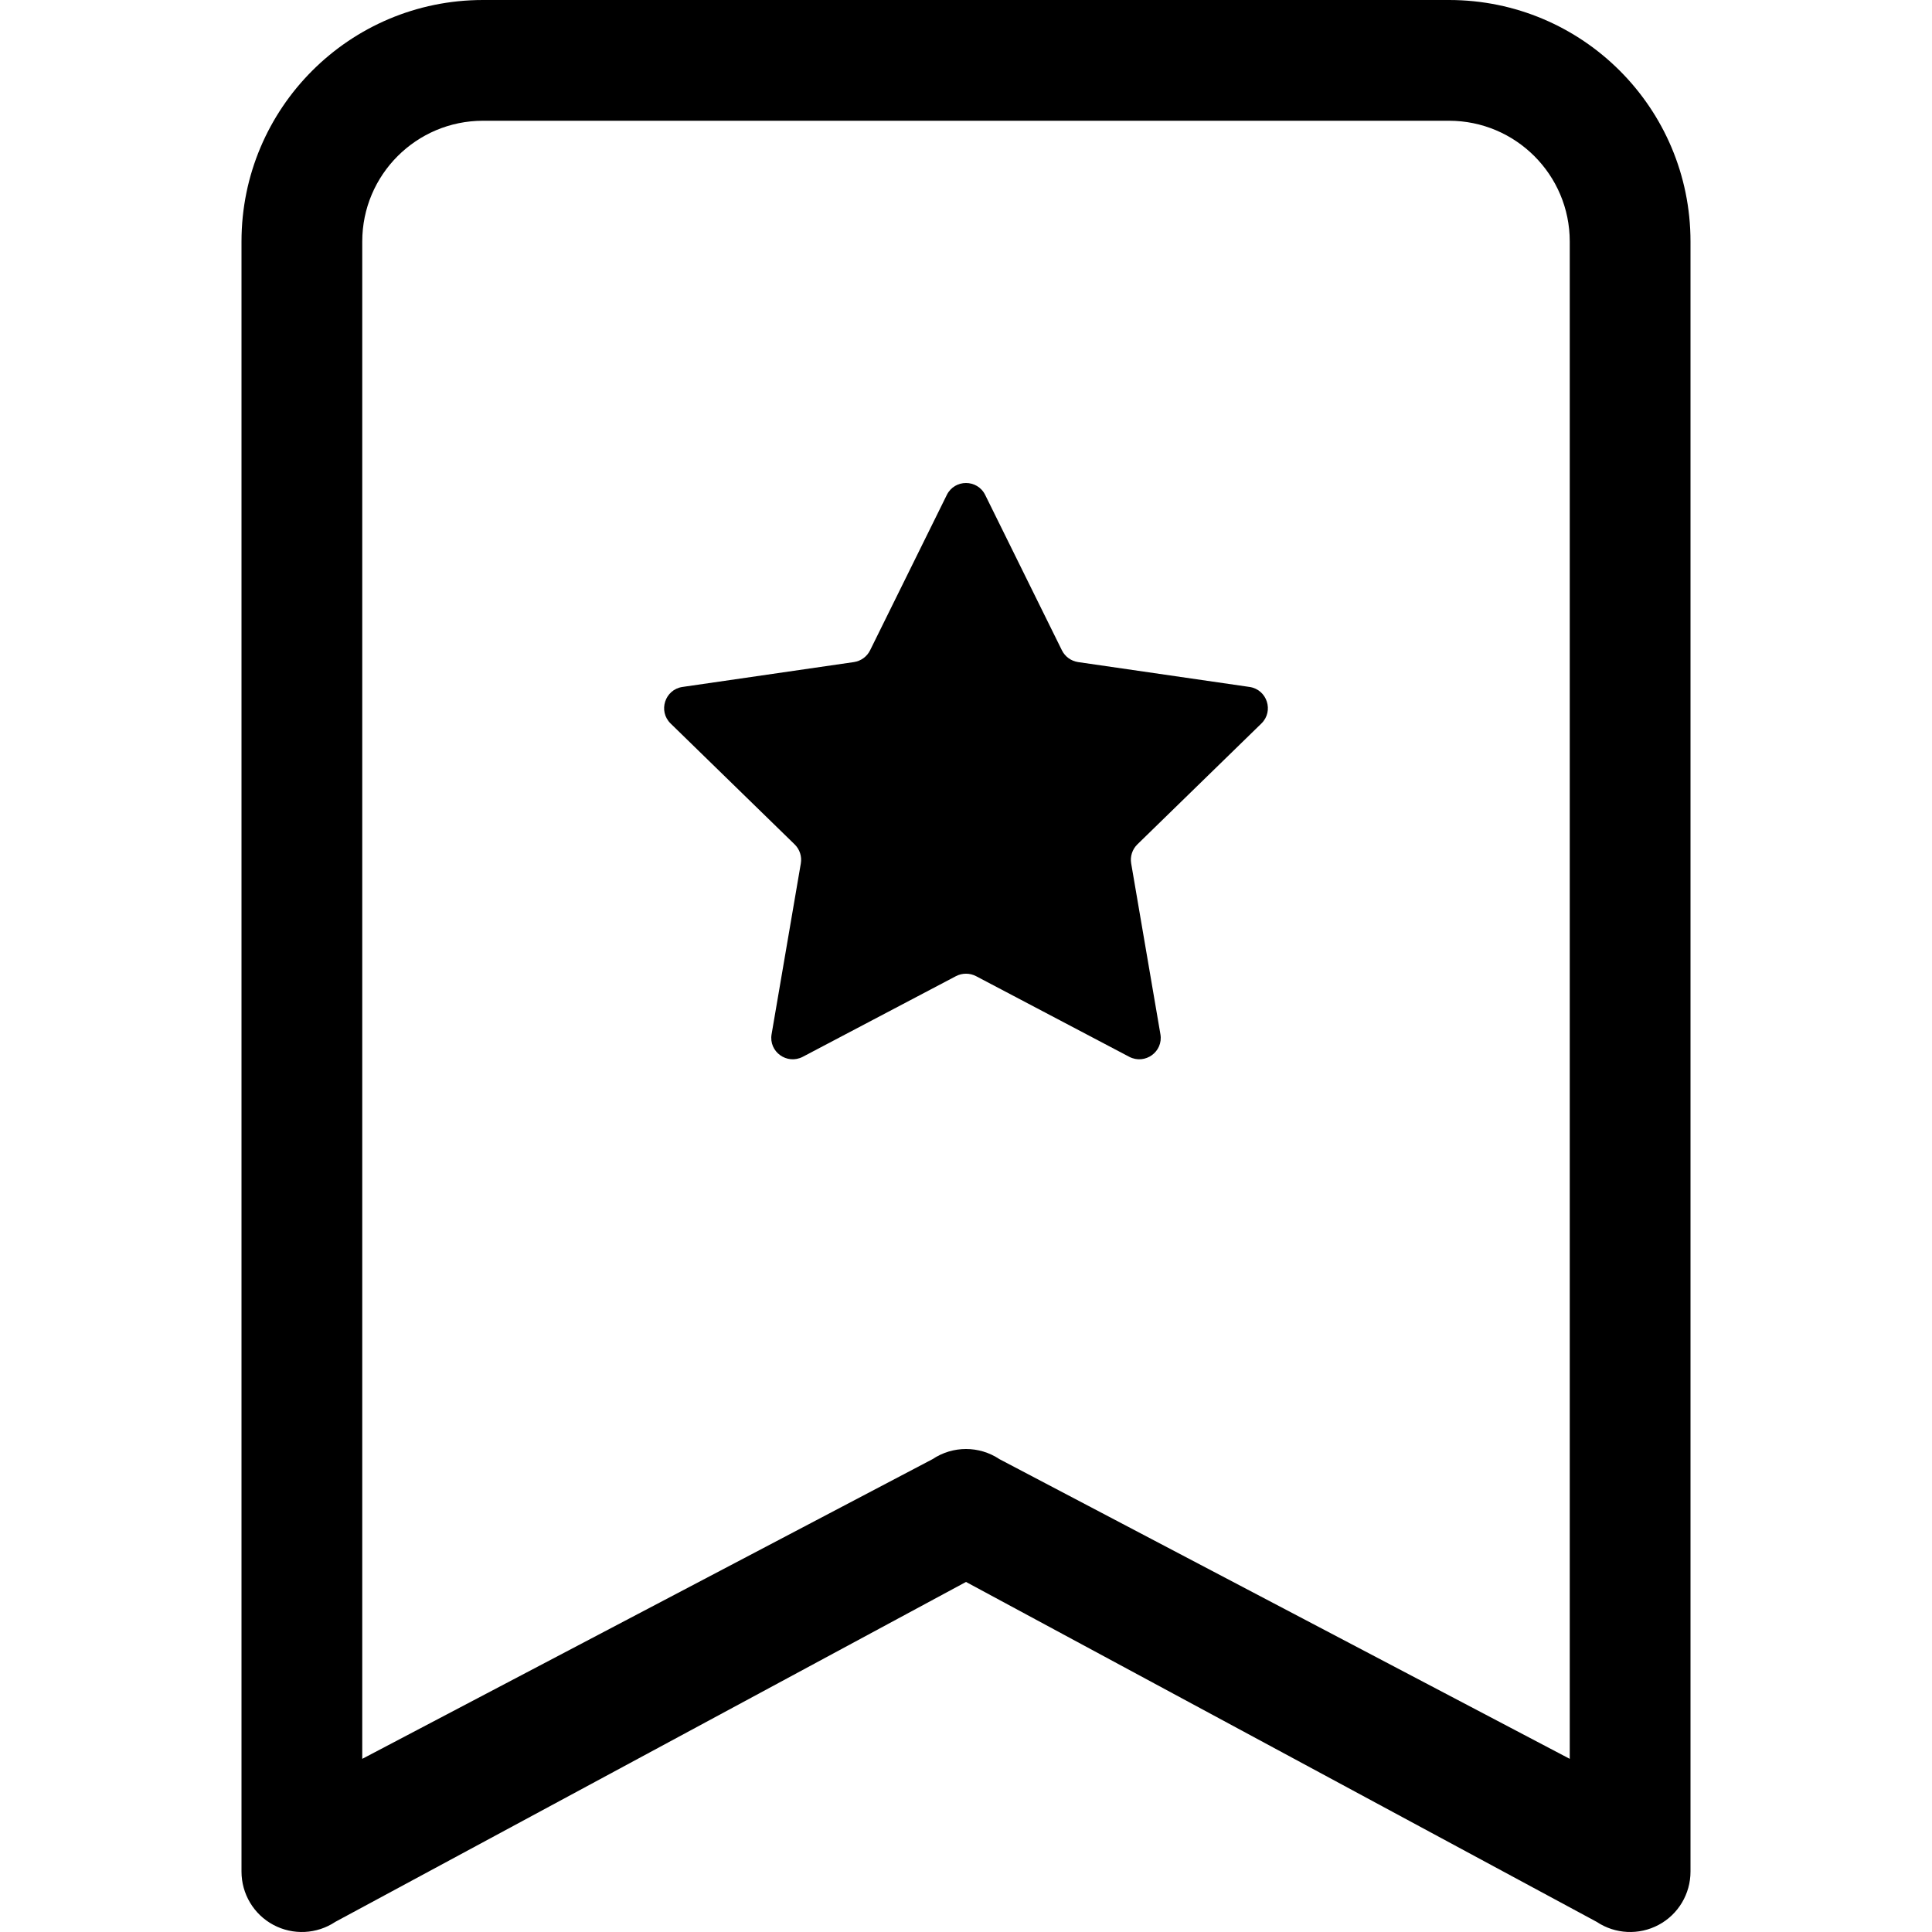 <svg width="16" height="16" viewBox="0 0 16 16" fill="none" xmlns="http://www.w3.org/2000/svg">
<path d="M7.841 4.099C7.906 3.967 8.094 3.967 8.159 4.099L8.794 5.385C8.82 5.438 8.87 5.474 8.928 5.483L10.348 5.689C10.493 5.71 10.552 5.889 10.446 5.992L9.419 6.993C9.377 7.034 9.358 7.093 9.368 7.151L9.61 8.565C9.635 8.71 9.483 8.82 9.352 8.752L8.083 8.084C8.031 8.057 7.969 8.057 7.917 8.084L6.648 8.752C6.517 8.82 6.365 8.71 6.39 8.565L6.632 7.151C6.642 7.093 6.623 7.034 6.581 6.993L5.554 5.992C5.448 5.889 5.507 5.71 5.652 5.689L7.072 5.483C7.13 5.474 7.18 5.438 7.206 5.385L7.841 4.099Z" fill="black"/>
<path d="M2 2C2 0.895 2.895 0 4 0H12C13.105 0 14 0.895 14 2V15.5C14 15.684 13.899 15.854 13.736 15.941C13.573 16.028 13.376 16.018 13.223 15.916L8 13.101L2.777 15.916C2.624 16.018 2.427 16.028 2.264 15.941C2.101 15.854 2 15.684 2 15.5V2ZM4 1C3.448 1 3 1.448 3 2V14.566L7.723 12.084C7.891 11.972 8.109 11.972 8.277 12.084L13 14.566V2C13 1.448 12.552 1 12 1H4Z" fill="black"/>
</svg>

